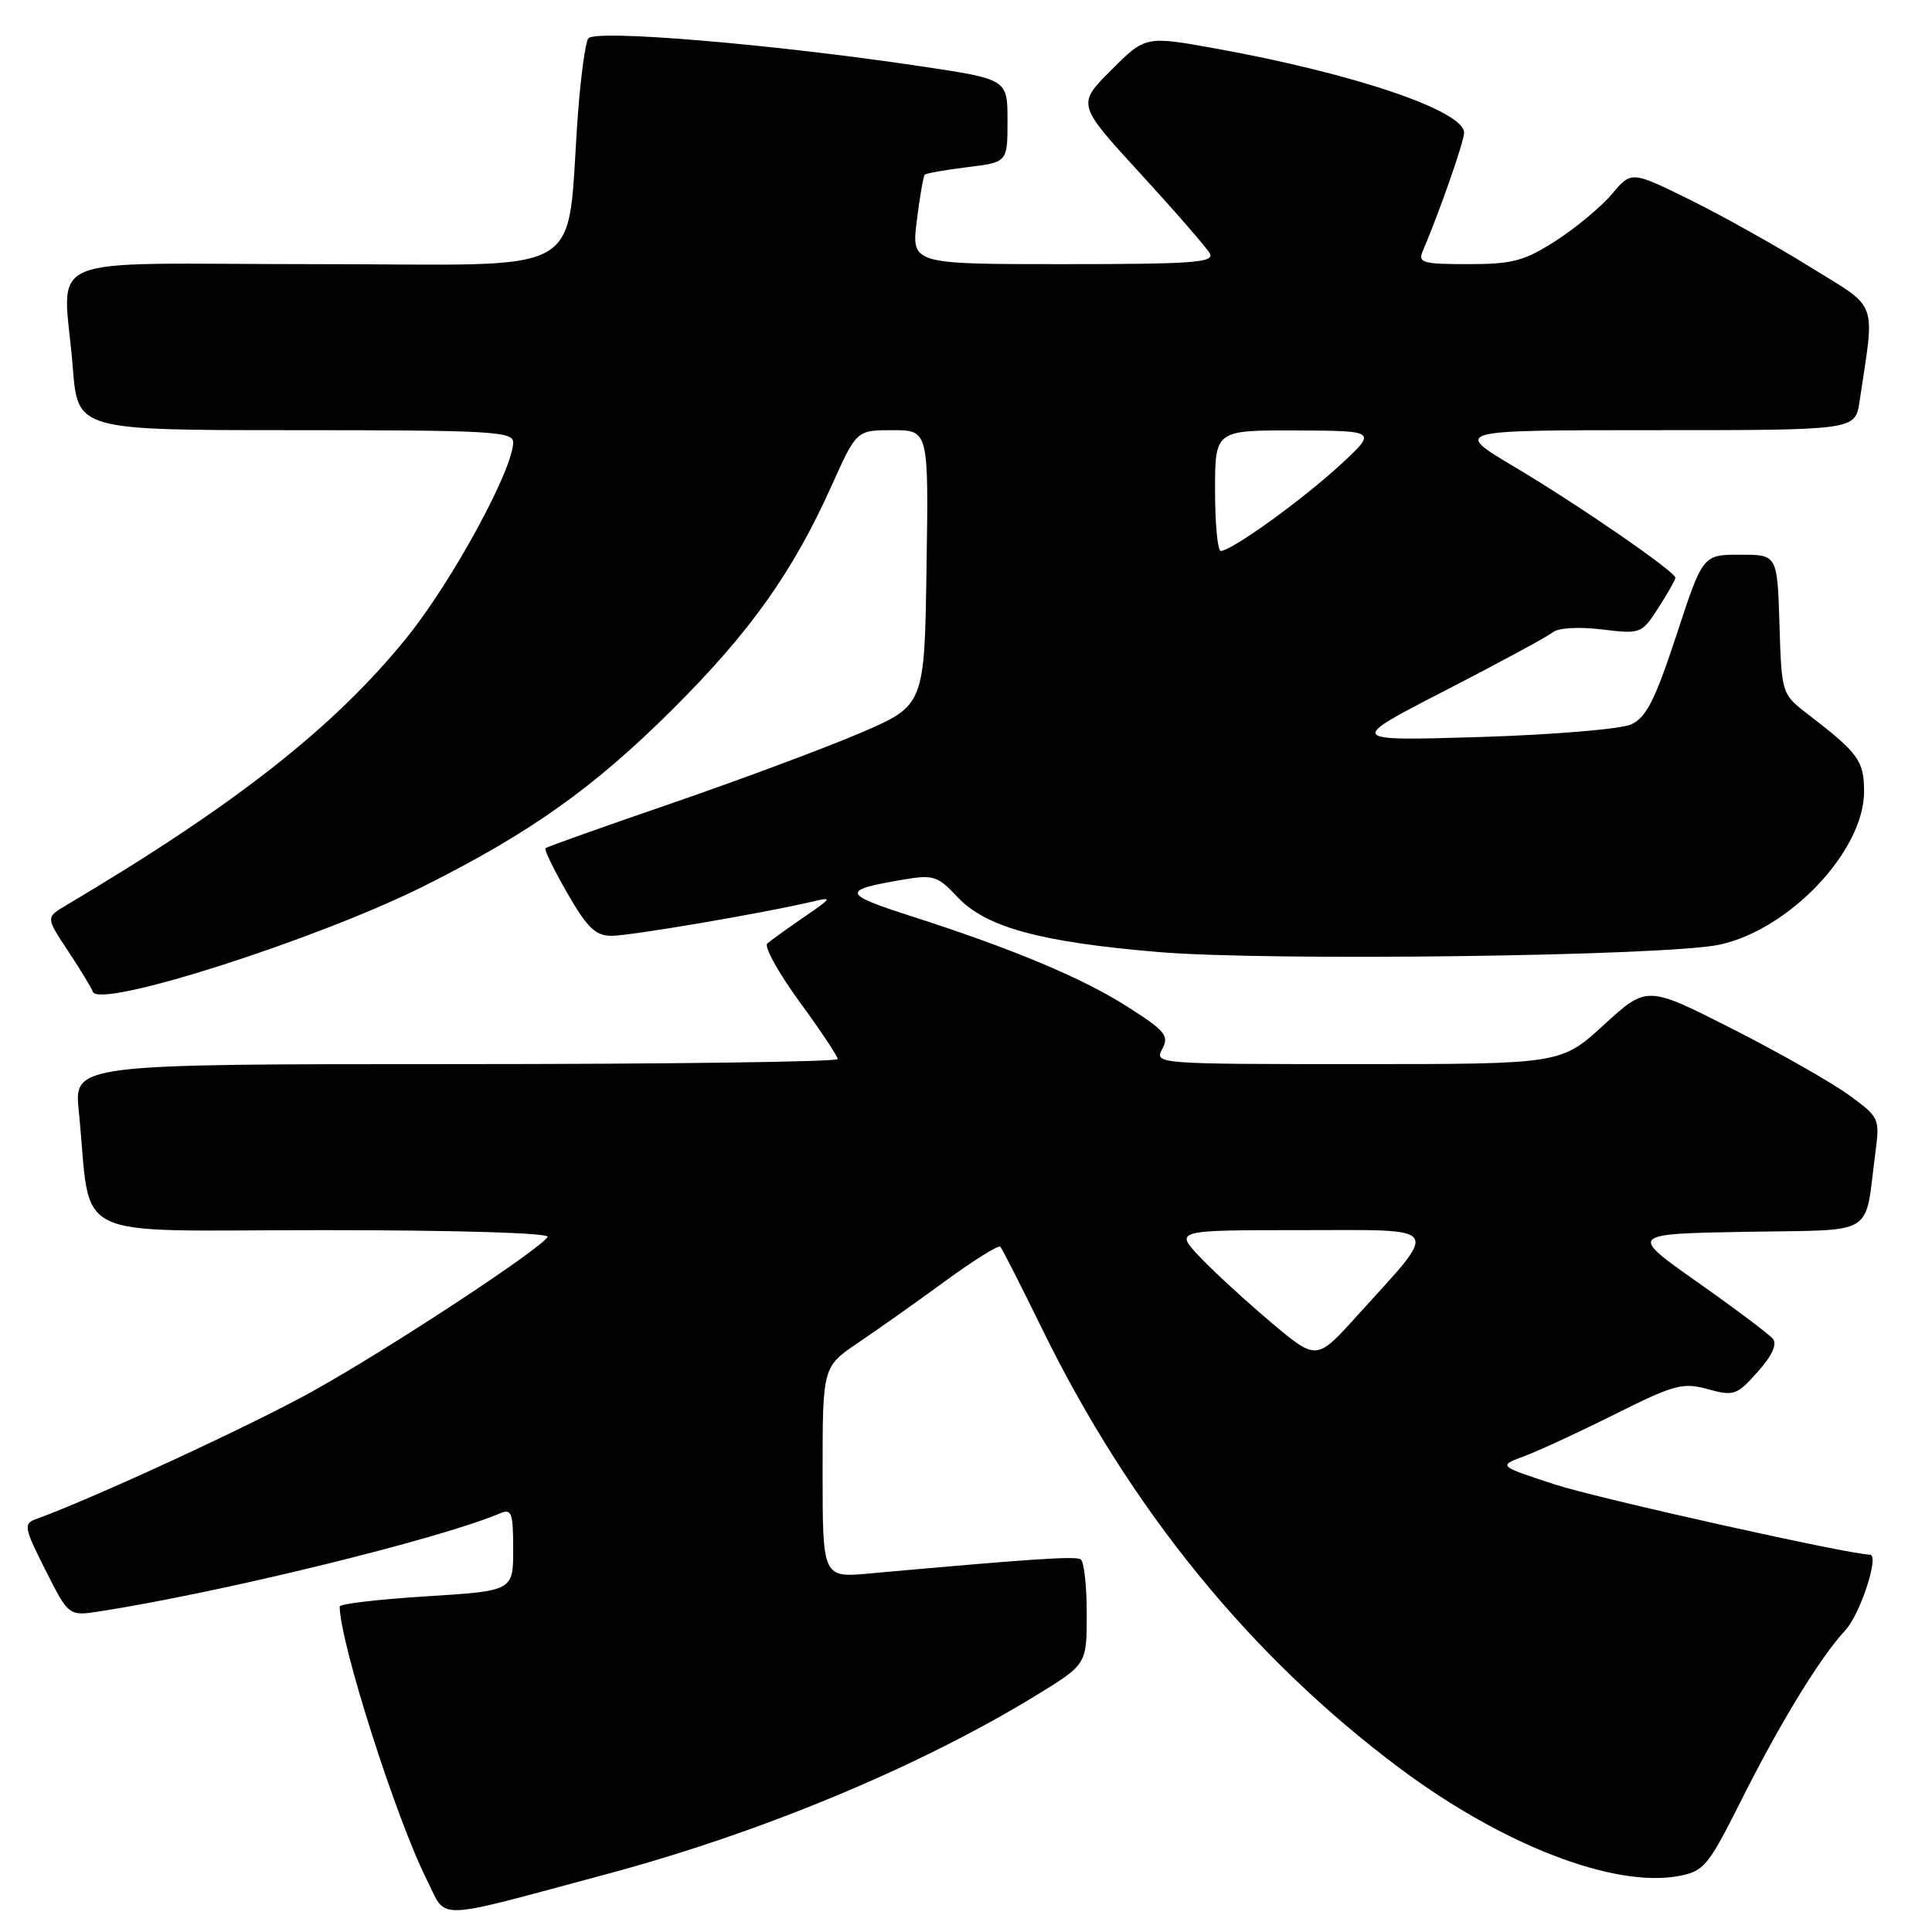 <?xml version="1.0" encoding="UTF-8" standalone="no"?>
<!DOCTYPE svg PUBLIC "-//W3C//DTD SVG 1.1//EN" "http://www.w3.org/Graphics/SVG/1.1/DTD/svg11.dtd" >
<svg xmlns="http://www.w3.org/2000/svg" xmlns:xlink="http://www.w3.org/1999/xlink" version="1.1" viewBox="0 0 256 256">
 <g >
 <path fill="currentColor"
d=" M 80.50 248.30 C 100.93 242.81 121.77 234.13 137.25 224.67 C 144.00 220.54 144.00 220.54 144.00 213.83 C 144.00 210.14 143.64 206.89 143.19 206.62 C 142.47 206.17 136.67 206.56 115.25 208.49 C 109.00 209.06 109.00 209.06 109.00 195.08 C 109.00 181.10 109.00 181.10 113.75 177.89 C 116.36 176.13 121.56 172.45 125.29 169.72 C 129.03 166.99 132.29 164.95 132.54 165.20 C 132.79 165.45 135.27 170.32 138.06 176.03 C 149.75 199.93 165.70 219.53 185.50 234.32 C 199.12 244.49 213.87 250.18 222.45 248.58 C 225.78 247.95 226.35 247.26 230.65 238.70 C 235.90 228.23 241.15 219.65 244.53 216.00 C 246.51 213.86 249.07 206.00 247.78 206.00 C 245.13 206.00 211.69 198.55 206.00 196.69 C 198.50 194.24 198.50 194.24 202.00 192.94 C 203.93 192.22 209.36 189.71 214.07 187.35 C 221.86 183.46 222.98 183.16 226.30 184.07 C 229.73 185.02 230.14 184.88 232.89 181.79 C 234.82 179.64 235.51 178.12 234.91 177.39 C 234.40 176.78 229.90 173.40 224.92 169.89 C 215.85 163.50 215.85 163.50 231.35 163.22 C 248.87 162.91 247.01 164.04 248.49 152.80 C 249.10 148.16 249.05 148.05 244.87 145.02 C 242.54 143.34 235.60 139.40 229.43 136.27 C 218.23 130.59 218.23 130.59 212.53 135.79 C 206.84 141.00 206.84 141.00 179.88 141.00 C 153.27 141.00 152.94 140.97 154.00 139.01 C 154.94 137.25 154.41 136.60 149.53 133.48 C 143.48 129.61 134.29 125.75 120.72 121.39 C 111.53 118.44 111.43 117.94 119.76 116.54 C 123.65 115.88 124.27 116.08 126.83 118.82 C 130.61 122.86 137.74 124.82 153.50 126.15 C 168.10 127.38 220.86 126.69 227.86 125.17 C 237.14 123.16 247.00 112.72 247.00 104.89 C 247.00 100.82 246.25 99.78 239.68 94.74 C 236.07 91.97 236.07 91.97 235.79 82.74 C 235.50 73.50 235.50 73.50 230.57 73.50 C 225.63 73.50 225.63 73.50 222.13 84.18 C 219.29 92.80 218.14 95.07 216.13 95.99 C 214.75 96.61 205.80 97.36 196.07 97.66 C 178.50 98.19 178.50 98.19 191.50 91.50 C 198.65 87.82 205.06 84.35 205.74 83.79 C 206.47 83.19 209.16 83.03 212.24 83.40 C 217.42 84.03 217.53 83.98 219.75 80.53 C 220.99 78.61 222.00 76.82 222.00 76.56 C 222.00 75.76 209.26 66.97 200.72 61.89 C 192.50 57.00 192.50 57.00 219.16 57.00 C 245.82 57.00 245.82 57.00 246.39 53.25 C 248.45 39.48 249.03 41.07 239.81 35.35 C 235.24 32.51 228.05 28.50 223.83 26.42 C 216.17 22.65 216.17 22.65 213.58 25.72 C 212.16 27.41 208.82 30.19 206.16 31.90 C 201.97 34.59 200.42 35.00 194.56 35.00 C 188.49 35.00 187.86 34.82 188.53 33.25 C 190.73 28.11 194.00 18.74 194.00 17.59 C 194.00 14.68 179.48 9.76 161.14 6.44 C 151.78 4.75 151.78 4.75 147.24 9.29 C 142.70 13.83 142.70 13.83 151.10 22.99 C 155.72 28.03 159.86 32.79 160.30 33.57 C 160.98 34.79 158.10 35.00 140.93 35.00 C 120.77 35.00 120.77 35.00 121.48 29.25 C 121.87 26.09 122.35 23.34 122.53 23.15 C 122.72 22.96 125.26 22.51 128.18 22.15 C 133.50 21.50 133.50 21.50 133.50 16.00 C 133.50 10.50 133.50 10.50 122.00 8.78 C 102.19 5.82 78.70 3.86 77.94 5.10 C 77.56 5.70 76.96 10.09 76.60 14.85 C 74.90 37.32 78.90 35.00 41.87 35.00 C 4.21 35.00 8.44 33.19 9.65 48.75 C 10.30 57.00 10.30 57.00 39.15 57.00 C 64.95 57.00 68.00 57.17 68.00 58.60 C 68.00 62.18 59.94 76.99 53.95 84.42 C 44.36 96.31 31.29 106.59 8.78 119.95 C 6.06 121.56 6.06 121.56 9.03 126.03 C 10.66 128.49 12.13 130.91 12.30 131.41 C 13.09 133.75 42.15 124.46 56.36 117.32 C 70.39 110.27 78.68 104.37 89.08 94.03 C 99.40 83.75 105.03 75.85 110.21 64.32 C 113.50 57.00 113.50 57.00 118.27 57.00 C 123.05 57.00 123.05 57.00 122.77 75.24 C 122.50 93.48 122.50 93.48 113.91 97.16 C 109.18 99.18 97.95 103.36 88.95 106.46 C 79.95 109.55 72.44 112.22 72.27 112.40 C 72.09 112.58 73.40 115.26 75.18 118.36 C 77.82 122.95 78.91 124.00 81.04 124.00 C 83.52 124.00 101.02 121.02 107.50 119.50 C 110.38 118.82 110.34 118.90 106.50 121.54 C 104.30 123.05 102.13 124.61 101.67 125.02 C 101.22 125.42 103.13 128.88 105.92 132.71 C 108.72 136.53 111.00 139.96 111.00 140.33 C 111.00 140.70 88.23 141.00 60.40 141.00 C 9.80 141.00 9.80 141.00 10.44 147.25 C 12.22 164.85 8.43 163.00 42.65 163.00 C 60.50 163.00 72.89 163.37 72.56 163.90 C 71.51 165.60 51.51 178.74 41.50 184.31 C 33.31 188.87 12.38 198.54 4.72 201.31 C 3.10 201.90 3.21 202.48 6.03 208.06 C 9.11 214.16 9.11 214.16 13.30 213.50 C 29.55 210.96 58.23 203.93 66.25 200.53 C 67.79 199.87 68.00 200.43 68.00 205.29 C 68.00 210.80 68.00 210.80 56.50 211.52 C 50.17 211.92 45.00 212.52 45.01 212.87 C 45.06 217.75 52.48 240.99 56.59 249.15 C 59.30 254.52 57.01 254.60 80.50 248.30 Z  M 168.47 175.26 C 165.19 172.50 160.95 168.61 159.05 166.62 C 155.61 163.00 155.61 163.00 172.37 163.00 C 191.48 163.00 190.90 162.11 179.78 174.39 C 174.45 180.29 174.45 180.29 168.47 175.26 Z  M 161.00 65.00 C 161.00 57.00 161.00 57.00 171.75 57.04 C 182.50 57.08 182.50 57.08 177.50 61.68 C 172.45 66.32 163.17 73.00 161.76 73.00 C 161.34 73.00 161.00 69.40 161.00 65.00 Z "/>
</g>
</svg>